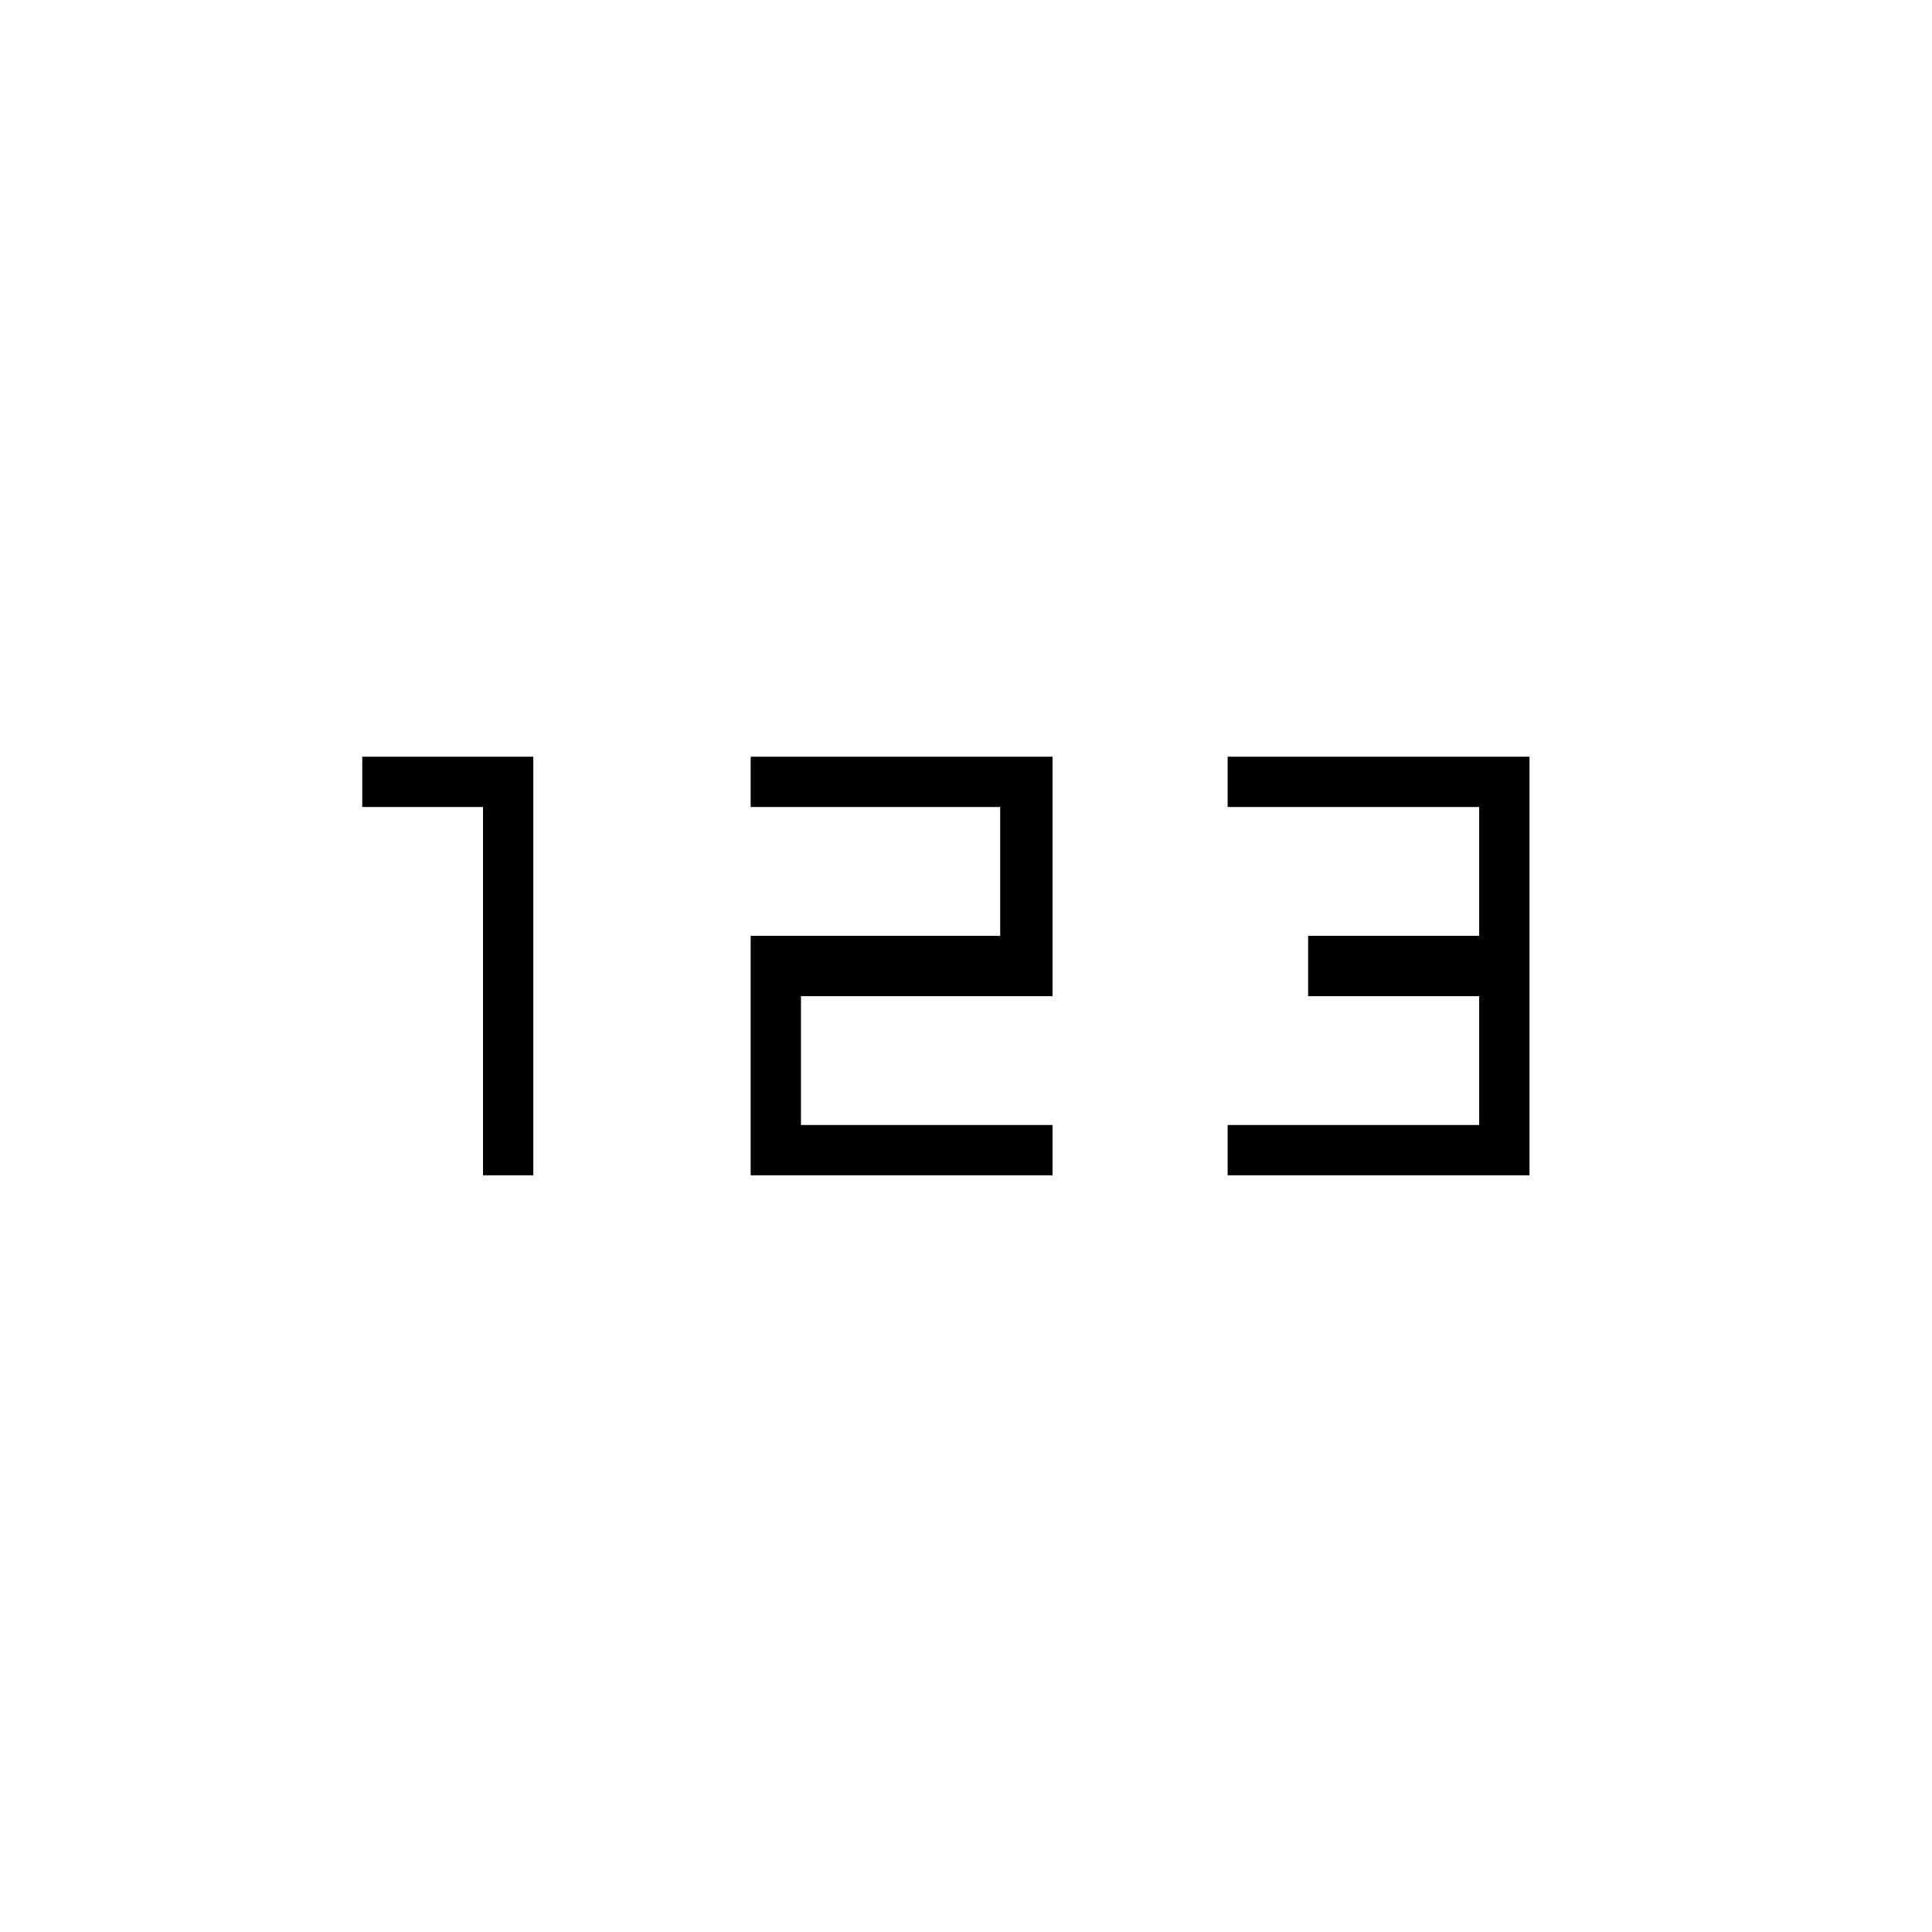<svg xmlns="http://www.w3.org/2000/svg" height="40" width="40"><path d="M10 24.333v-7.625H7.5v-1.041h3.542v8.666Zm5.542 0v-4.958h5.166v-2.667h-5.166v-1.041h6.25v4.958h-5.209v2.667h5.209v1.041Zm9.875 0v-1.041h5.208v-2.667h-3.542v-1.25h3.542v-2.667h-5.208v-1.041h6.25v8.666Z"/></svg>
